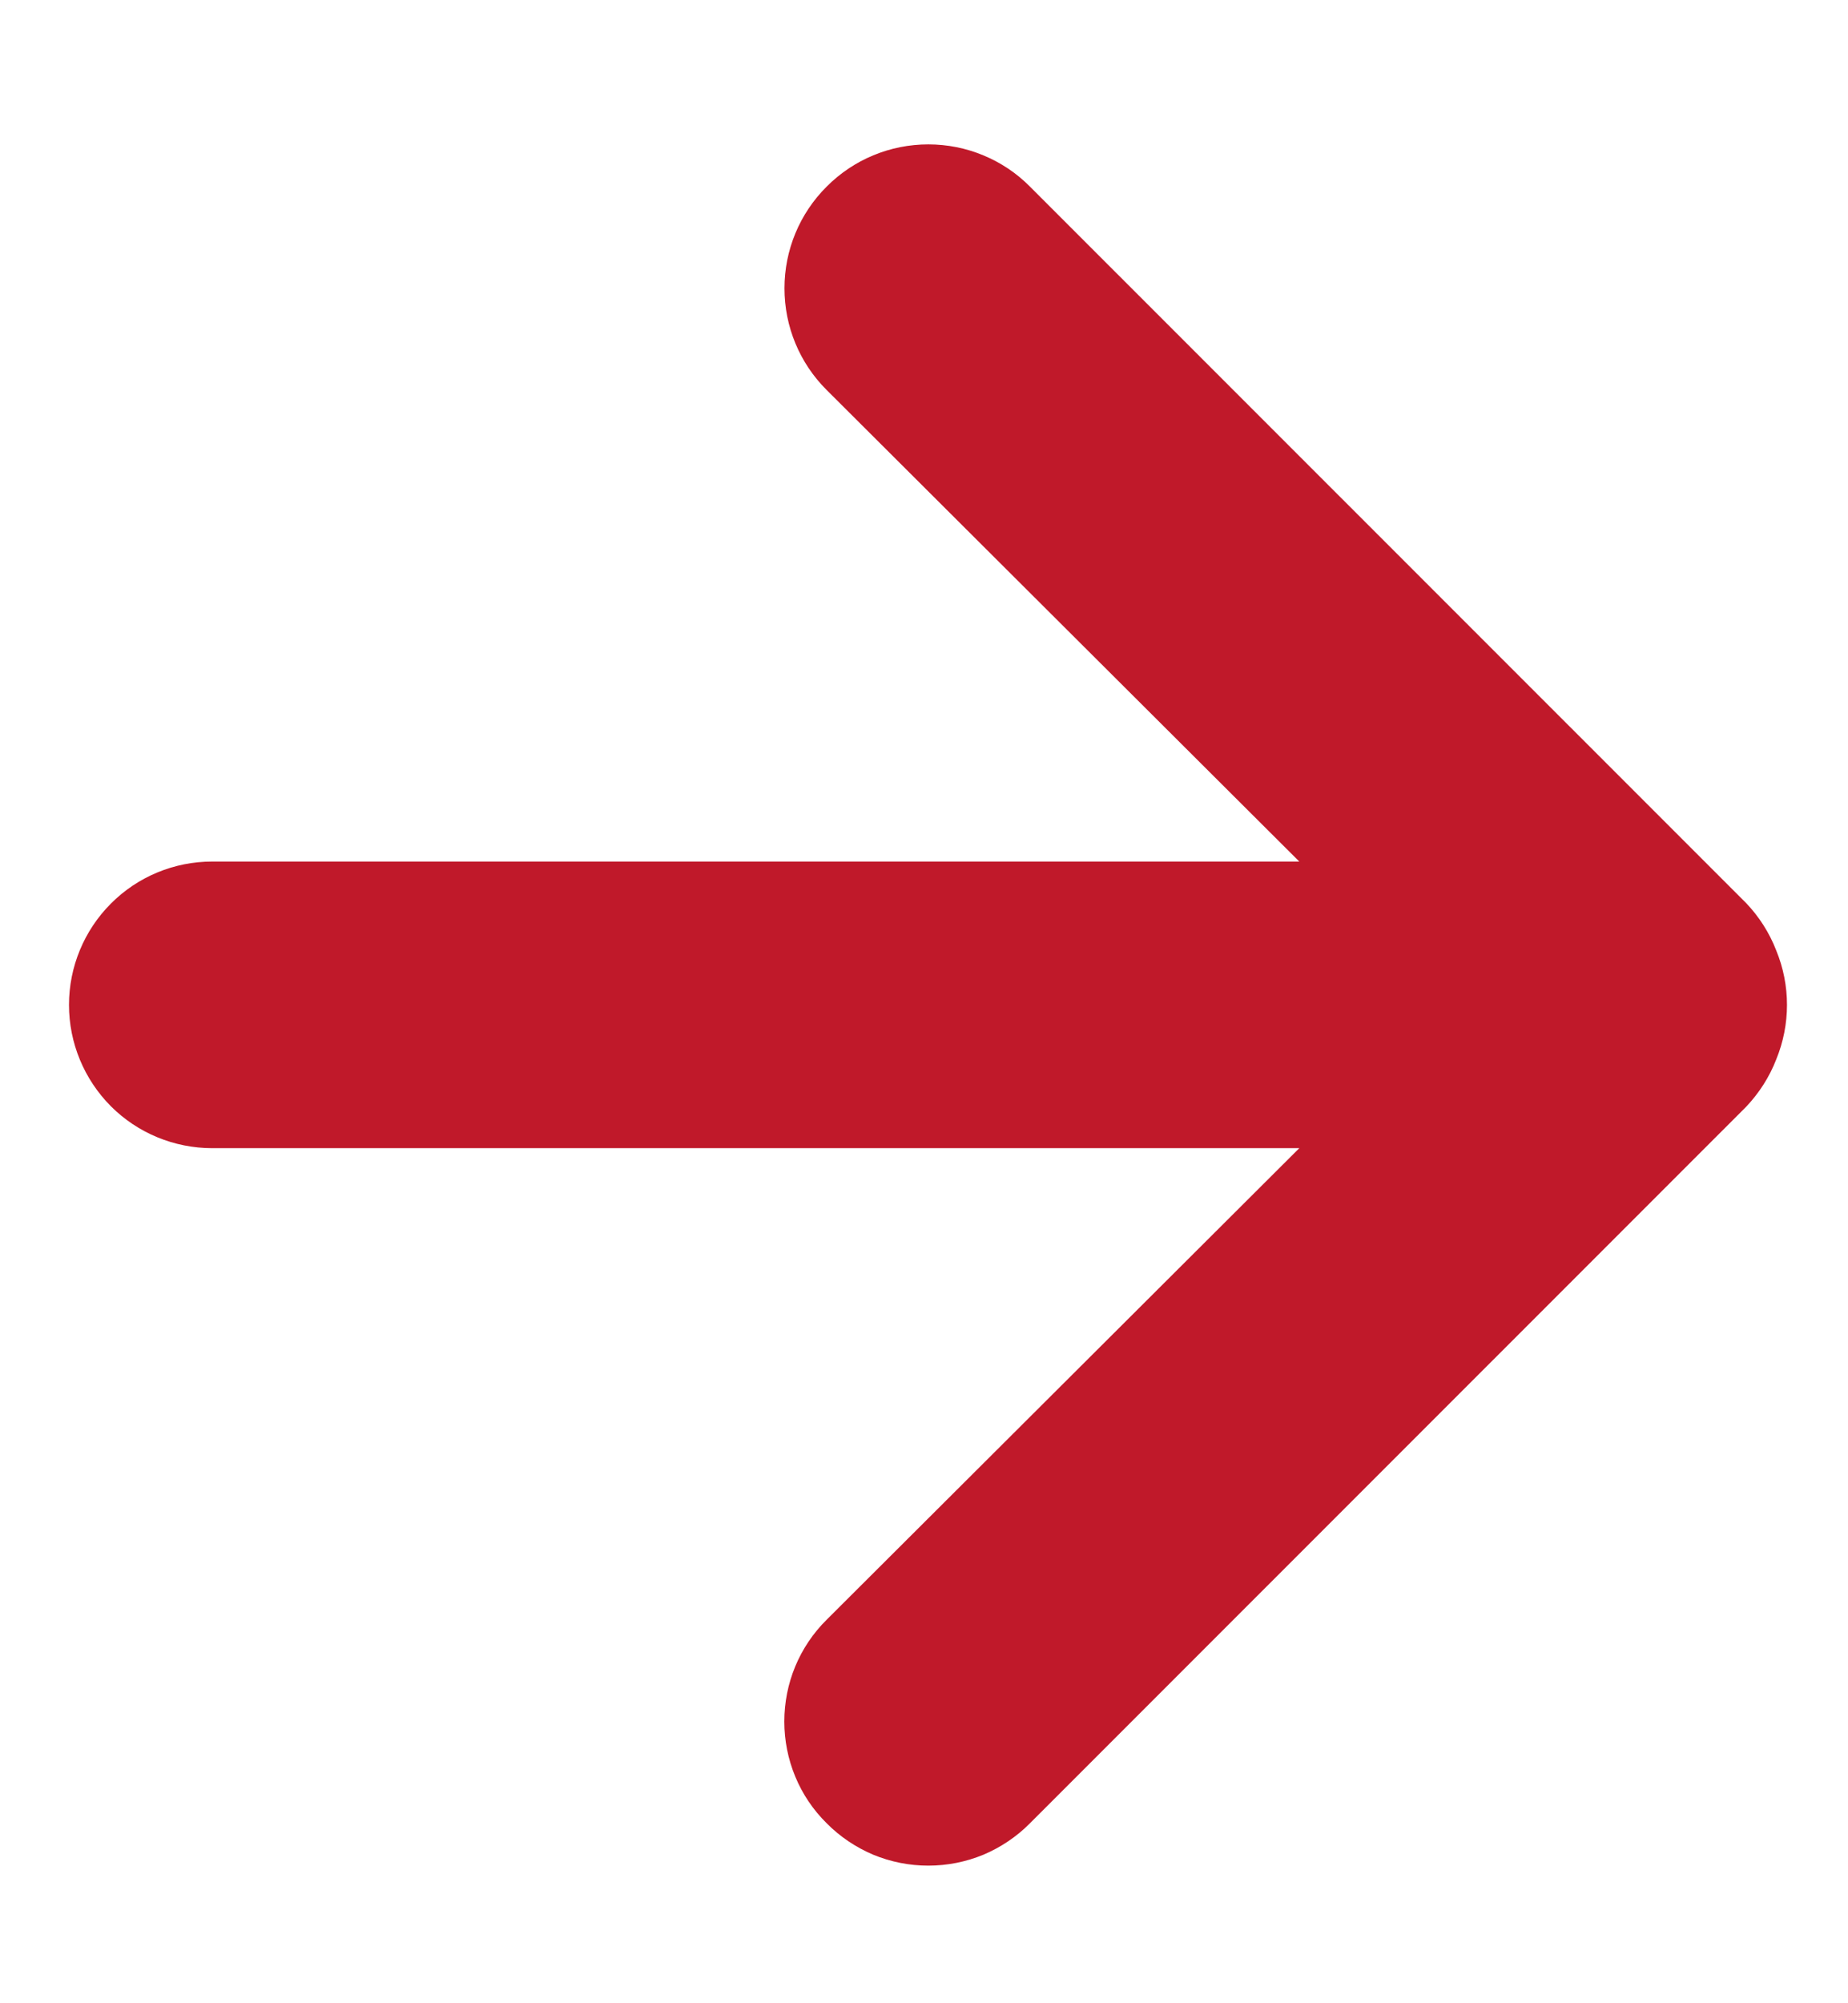 <svg width="12" height="13" viewBox="0 0 12 13" fill="none" xmlns="http://www.w3.org/2000/svg">
<path d="M6.688 11.832L11.339 7.182C11.423 7.093 11.49 6.989 11.534 6.875C11.627 6.648 11.627 6.394 11.534 6.168C11.49 6.054 11.423 5.949 11.339 5.861L6.688 1.211C6.602 1.124 6.499 1.055 6.385 1.008C6.272 0.961 6.151 0.937 6.028 0.937C5.78 0.937 5.543 1.035 5.368 1.211C5.192 1.386 5.094 1.623 5.094 1.871C5.094 2.119 5.192 2.356 5.368 2.531L8.437 5.591L1.378 5.591C1.131 5.591 0.894 5.689 0.72 5.864C0.546 6.038 0.448 6.275 0.448 6.521C0.448 6.768 0.546 7.004 0.72 7.179C0.894 7.353 1.131 7.451 1.378 7.451L8.437 7.451L5.368 10.511C5.28 10.598 5.211 10.701 5.164 10.814C5.117 10.927 5.093 11.049 5.093 11.172C5.093 11.294 5.117 11.416 5.164 11.529C5.211 11.643 5.28 11.745 5.368 11.832C5.454 11.919 5.557 11.988 5.67 12.036C5.784 12.083 5.905 12.107 6.028 12.107C6.151 12.107 6.272 12.083 6.386 12.036C6.499 11.988 6.602 11.919 6.688 11.832Z" fill="#C0192A"/>
</svg>
